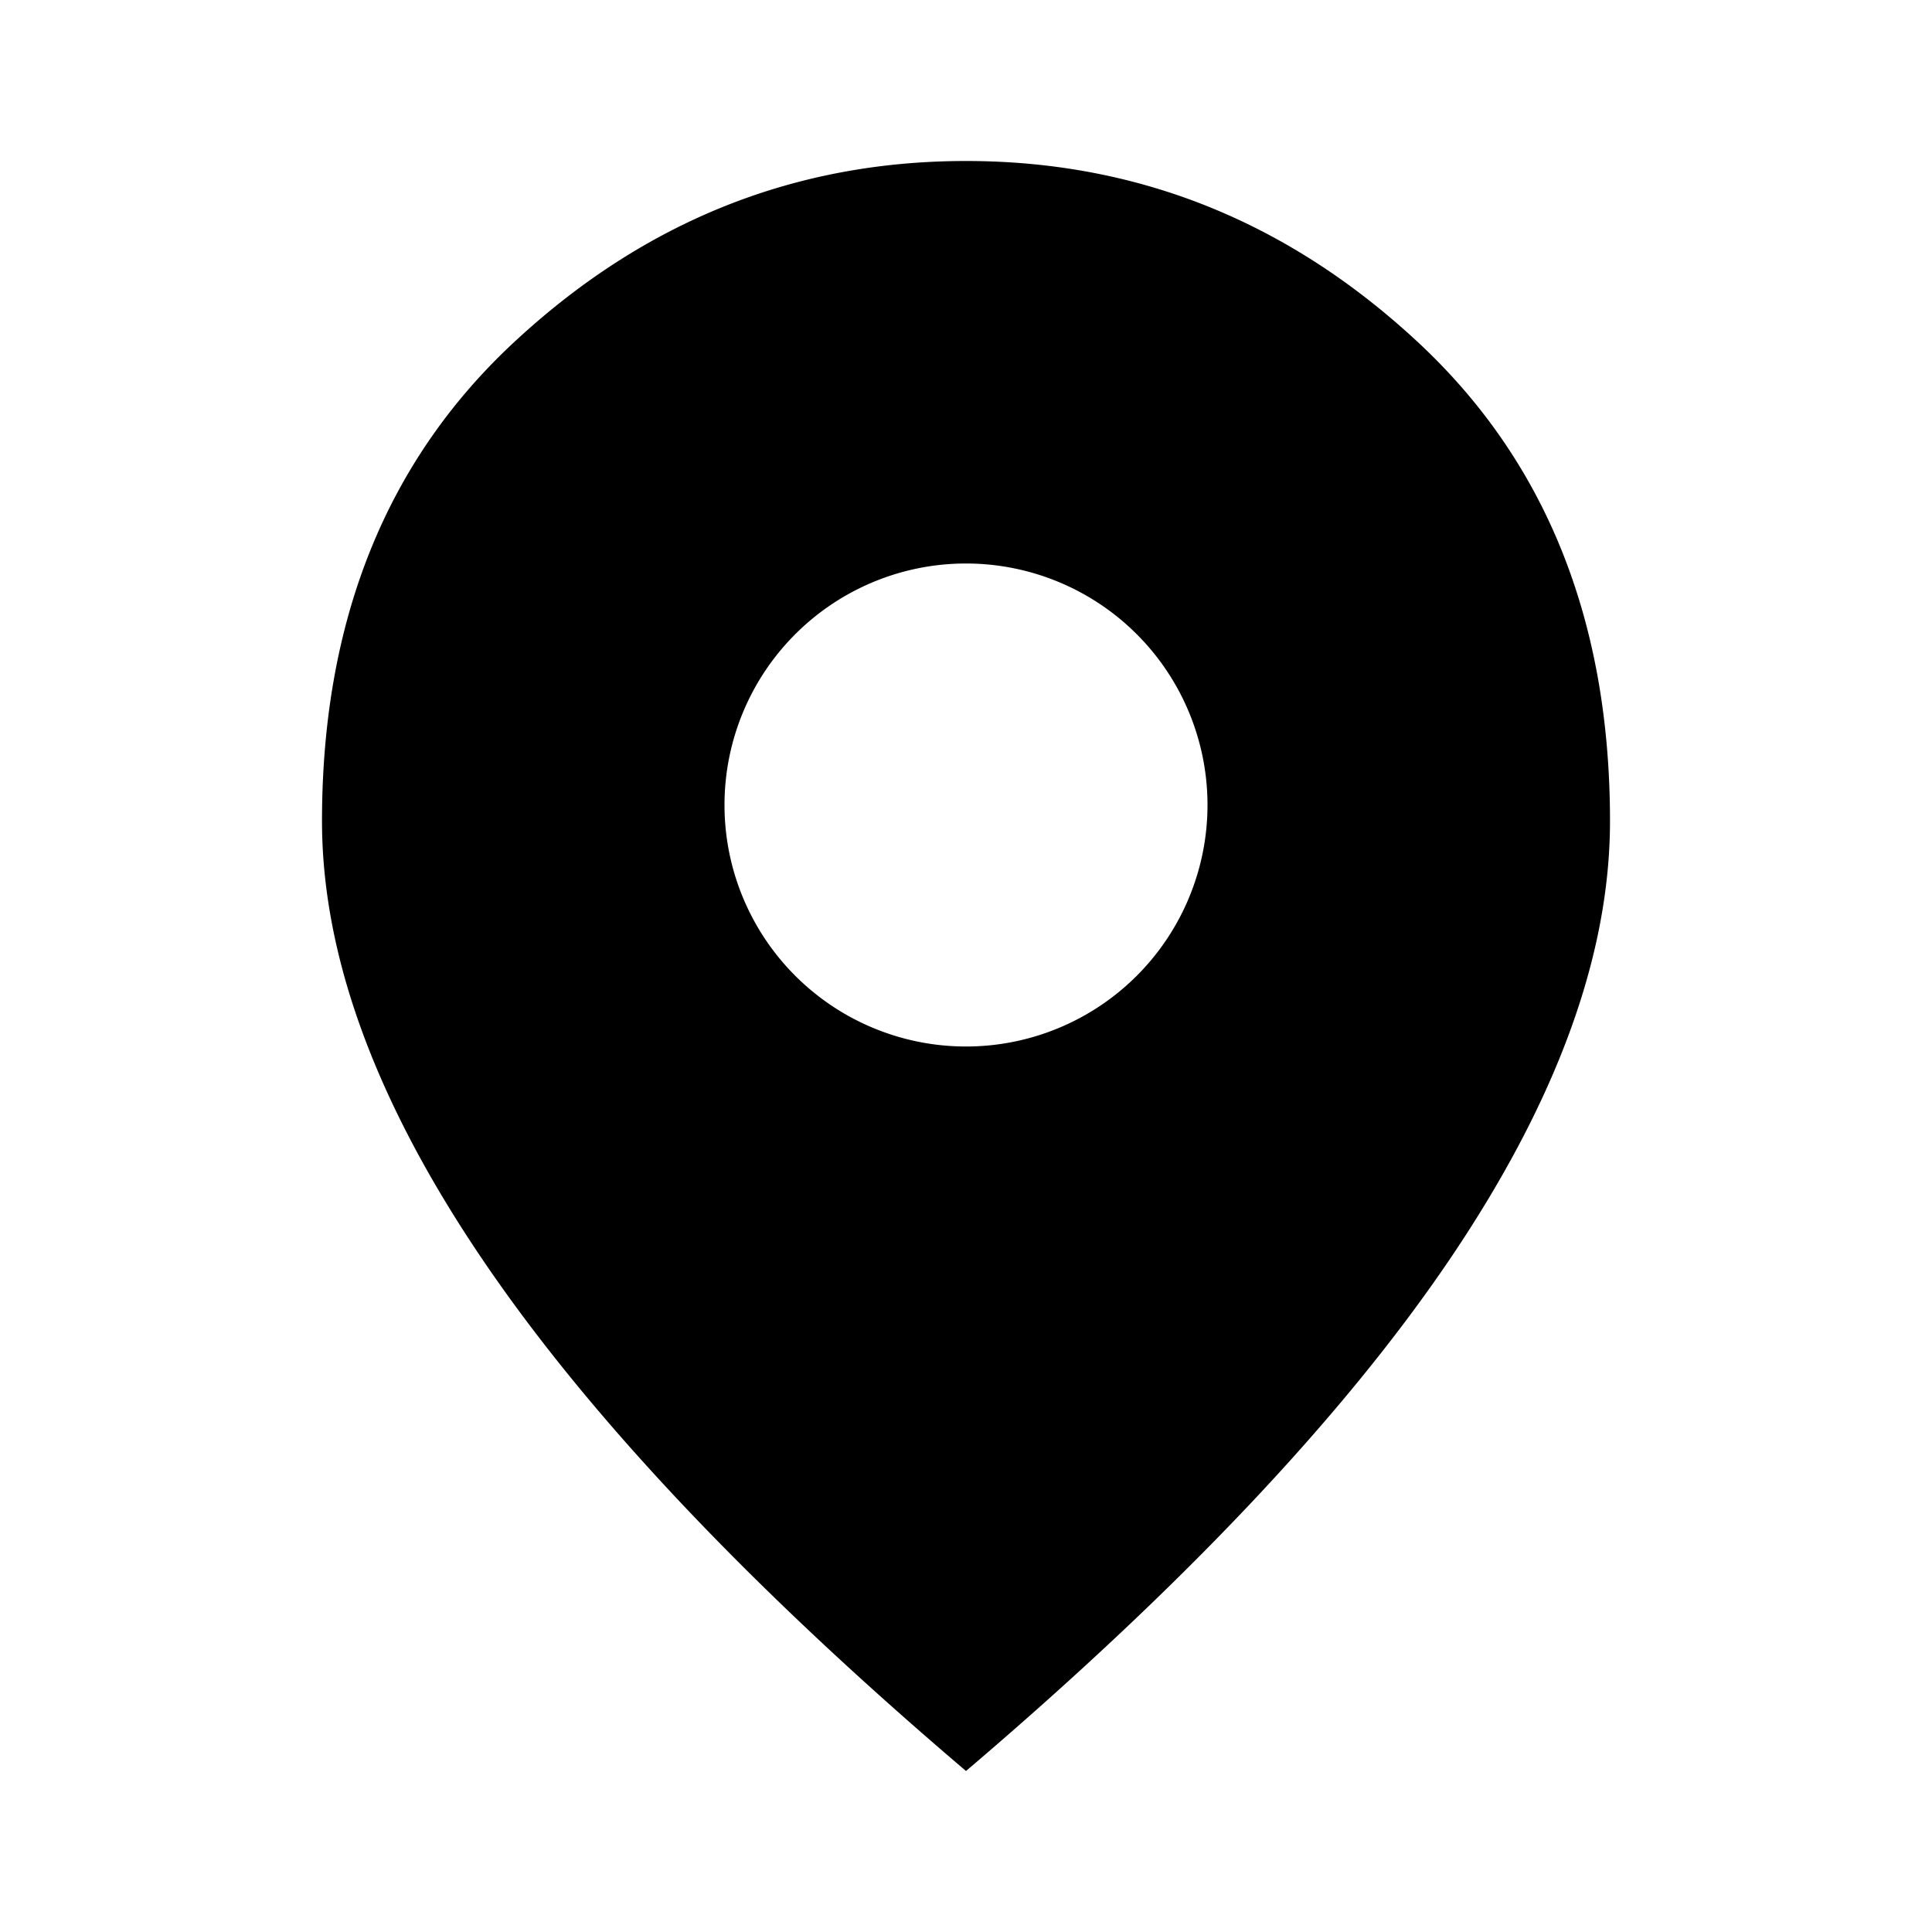 <svg xmlns="http://www.w3.org/2000/svg" width="18" height="18" viewBox="0 0 18 18"><path fill-rule="evenodd" d="M4.491 11.728C5.485 13.197 6.988 14.788 9 16.5c2.012-1.713 3.516-3.303 4.51-4.772C14.503 10.259 15 8.9 15 7.65c0-1.875-.603-3.369-1.81-4.481C11.984 2.056 10.588 1.5 9 1.5c-1.588 0-2.984.556-4.19 1.669C3.603 4.28 3 5.775 3 7.65c0 1.25.497 2.61 1.491 4.078zM9 9.75a2.25 2.25 0 100-4.5 2.25 2.25 0 000 4.5z" clip-rule="evenodd"/></svg>